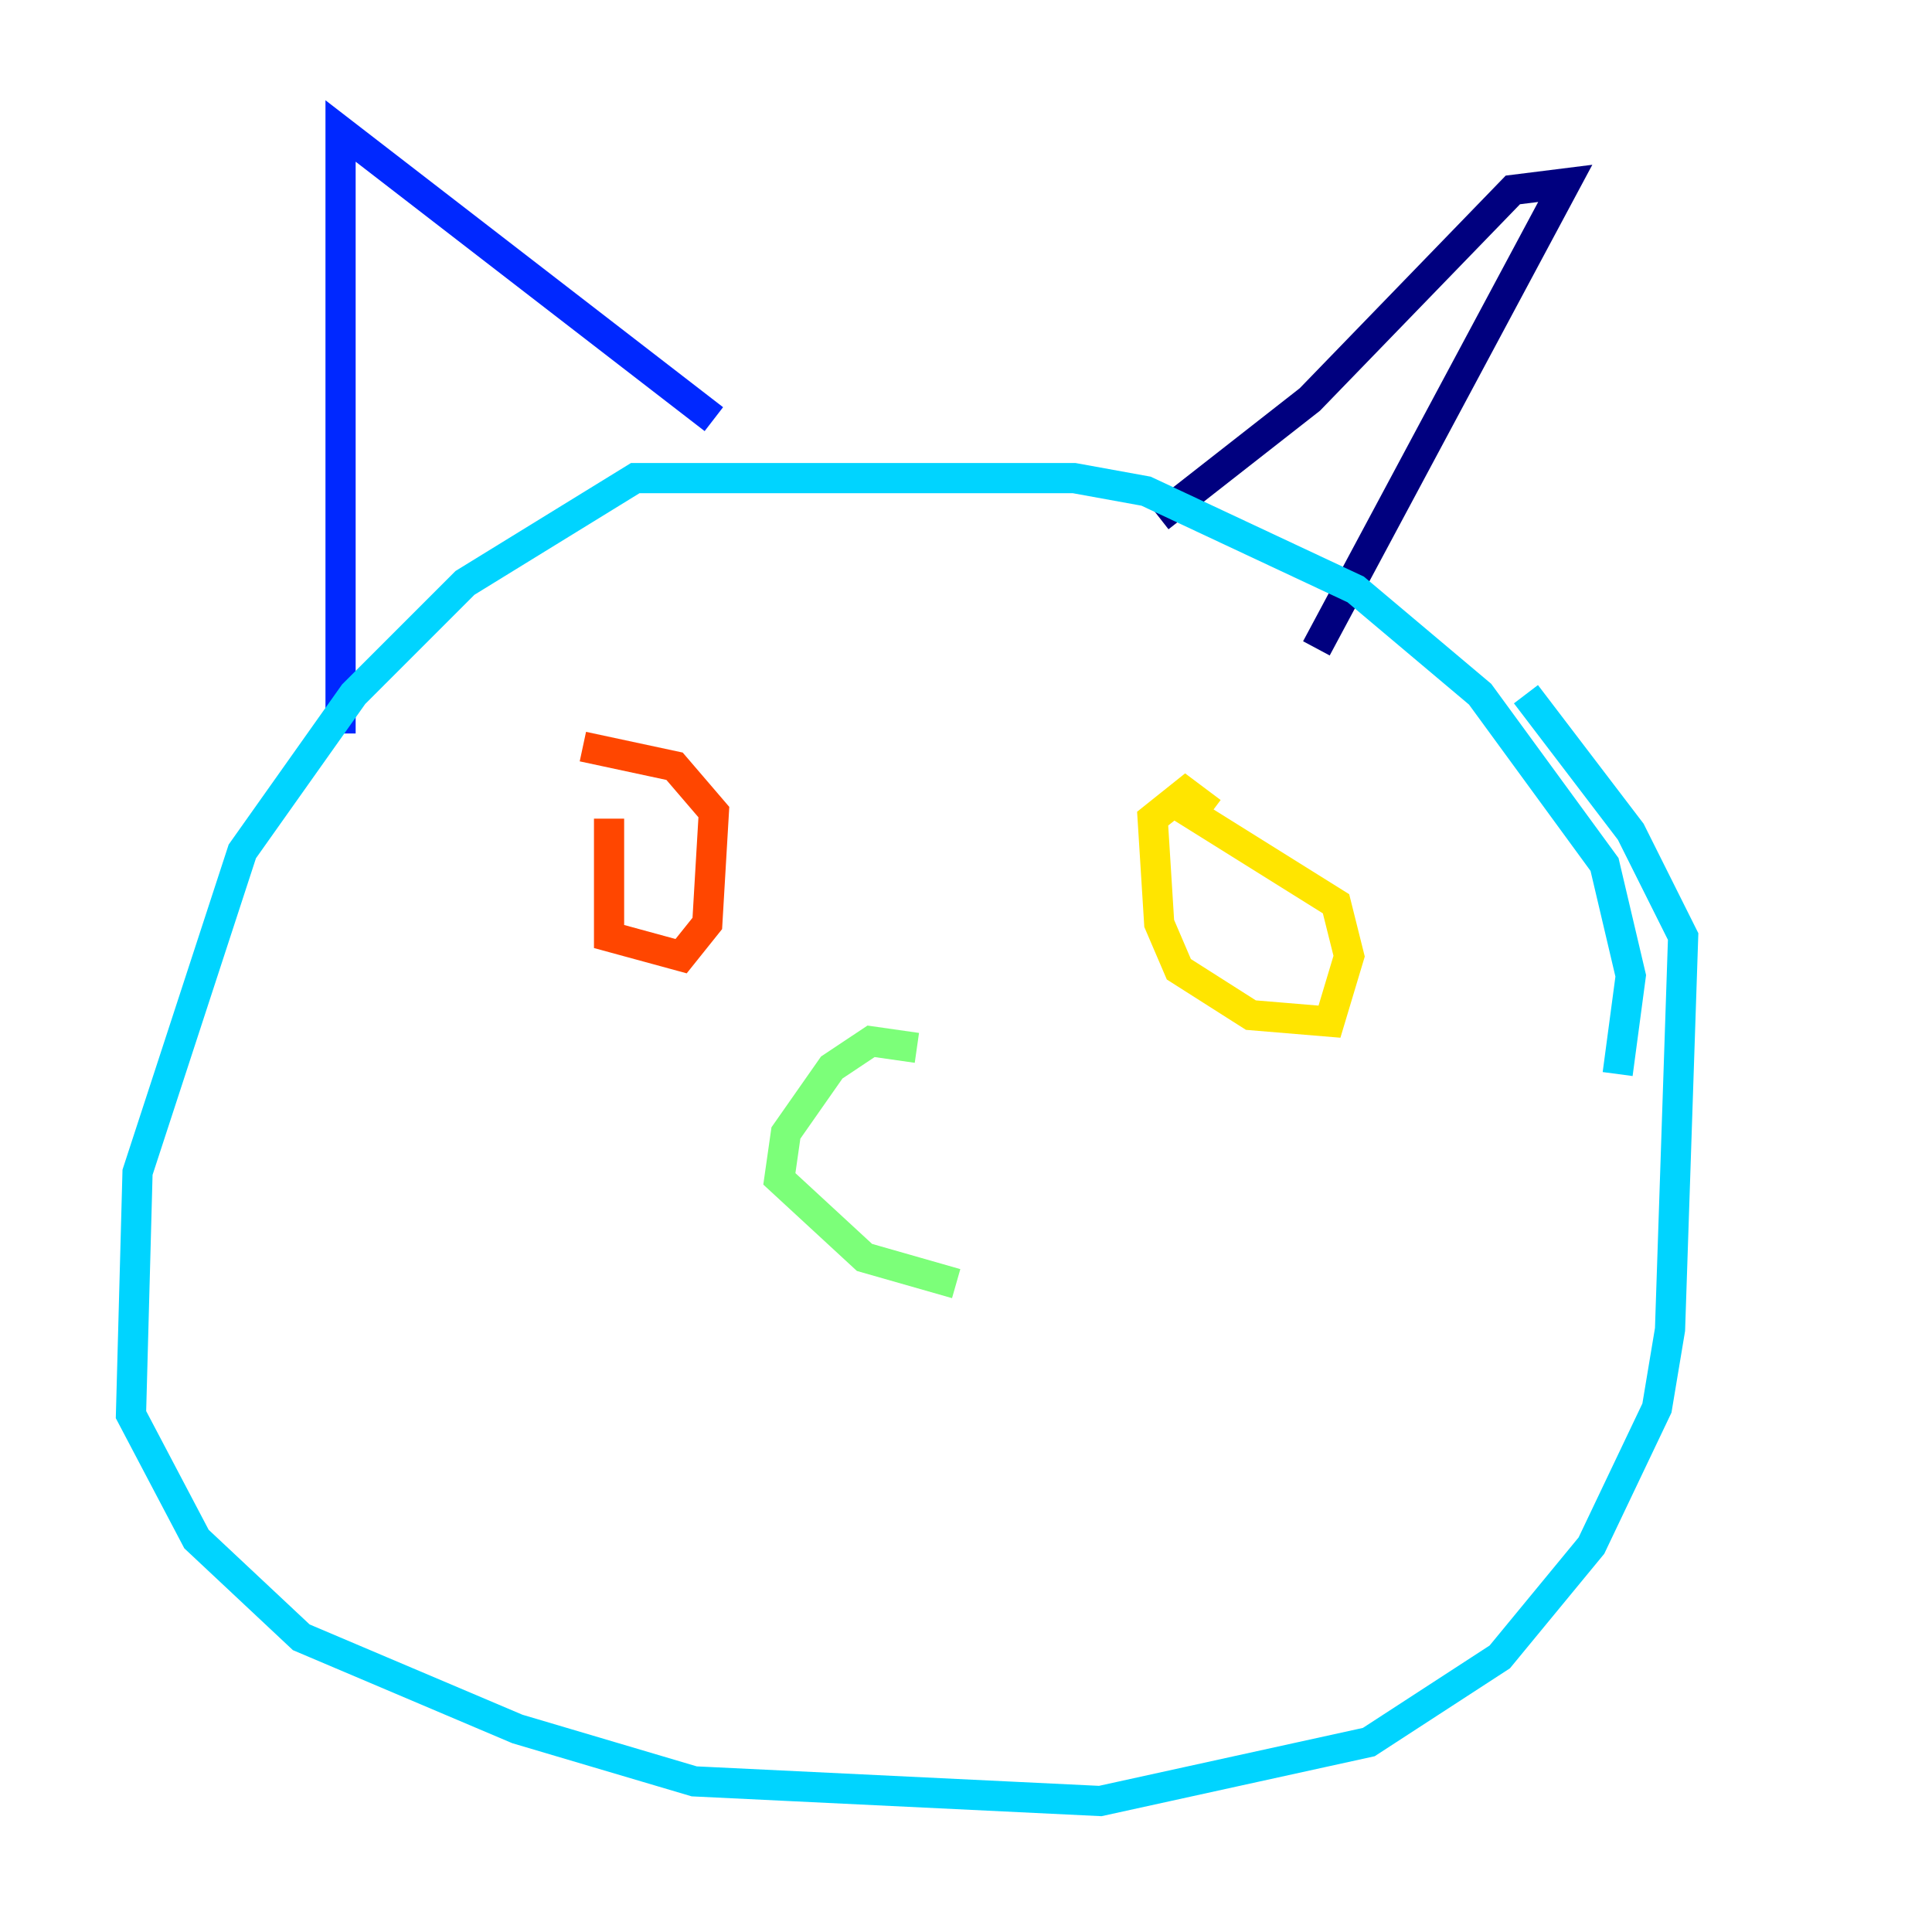 <?xml version="1.0" encoding="utf-8" ?>
<svg baseProfile="tiny" height="128" version="1.2" viewBox="0,0,128,128" width="128" xmlns="http://www.w3.org/2000/svg" xmlns:ev="http://www.w3.org/2001/xml-events" xmlns:xlink="http://www.w3.org/1999/xlink"><defs /><polyline fill="none" points="87.214,42.956 103.702,12.149 100.231,12.583 86.78,26.468 76.8,34.278" stroke="#00007f" stroke-width="2" /><polyline fill="none" points="47.295,27.77 22.563,8.678 22.563,48.597" stroke="#0028ff" stroke-width="2" /><polyline fill="none" points="107.173,71.159 108.041,64.651 106.305,57.275 98.061,45.993 89.817,39.051 75.932,32.542 71.159,31.675 42.088,31.675 30.807,38.617 23.43,45.993 16.054,56.407 9.112,77.668 8.678,93.722 13.017,101.966 19.959,108.475 34.278,114.549 45.993,118.02 72.895,119.322 90.685,115.417 99.363,109.776 105.437,102.4 109.776,93.288 110.644,88.081 111.512,62.047 108.041,55.105 101.098,45.993" stroke="#00d4ff" stroke-width="2" /><polyline fill="none" points="60.746,69.424 57.709,68.99 55.105,70.725 52.068,75.064 51.634,78.102 57.275,83.308 63.349,85.044" stroke="#7cff79" stroke-width="2" /><polyline fill="none" points="80.271,53.803 78.536,52.502 76.366,54.237 76.8,61.18 78.102,64.217 82.875,67.254 88.081,67.688 89.383,63.349 88.515,59.878 78.102,53.37" stroke="#ffe500" stroke-width="2" /><polyline fill="none" points="40.352,54.237 40.352,62.047 45.125,63.349 46.861,61.18 47.295,53.803 44.691,50.766 38.617,49.464" stroke="#ff4600" stroke-width="2" /><polyline fill="none" points="79.403,98.929 79.403,98.929" stroke="#7f0000" stroke-width="2" /></svg>